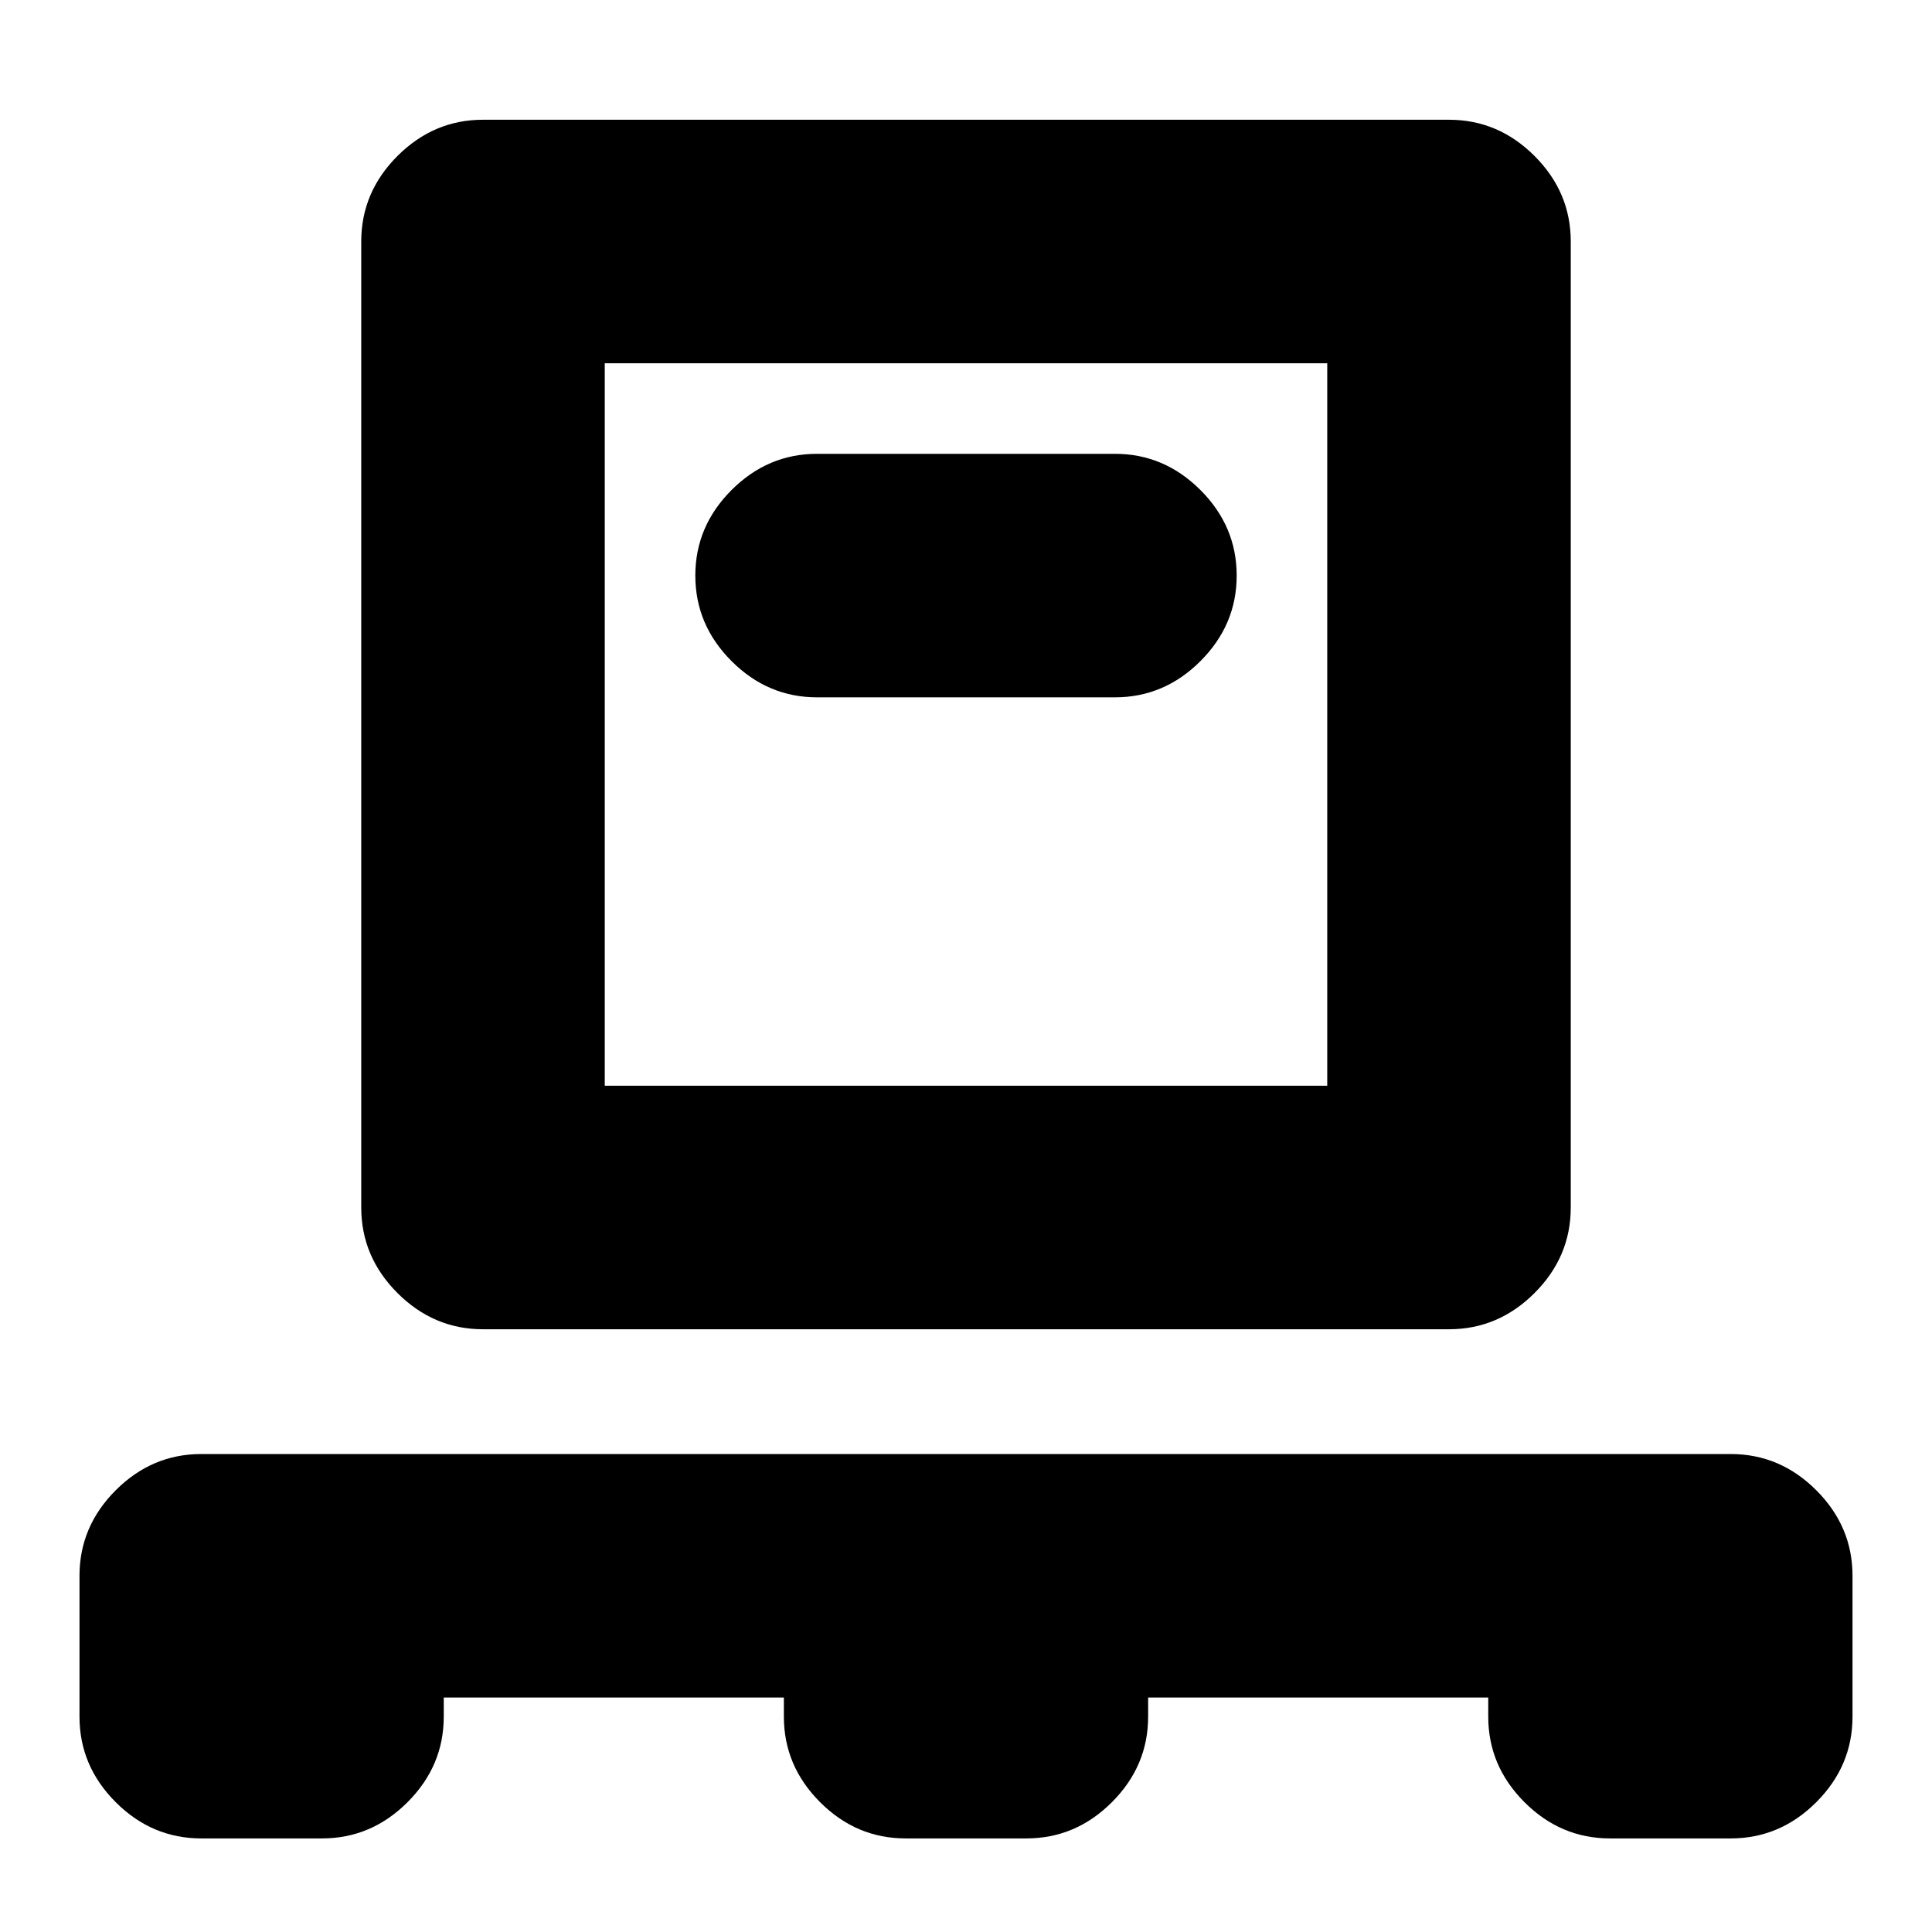 <svg xmlns="http://www.w3.org/2000/svg" height="24" viewBox="0 -960 960 960" width="24"><path d="M220.5-116.5v9.5q0 24.5-18 42.5t-42.5 18h-60q-24.5 0-42.5-18t-18-42.5v-70q0-24.5 18-42.5t42.5-18h760q24.5 0 42.5 18t18 42.5v70q0 24.5-18 42.5t-42.5 18h-60q-24.5 0-42.5-18t-18-42.5v-9.5h-169v9.5q0 24.5-18 42.5t-42.5 18h-60q-24.5 0-42.5-18t-18-42.5v-9.5h-169Zm19.5-183q-24.5 0-42.5-18t-18-42.5v-480q0-24.5 18-42.5t42.5-18h480q24.5 0 42.5 18t18 42.5v480q0 24.5-18 42.5t-42.5 18H240Zm60.5-121h359v-359h-359v359Zm253.5-193q24.5 0 42.5-18t18-42.5q0-24.5-18-42.5t-42.5-18H406q-24.5 0-42.5 18t-18 42.5q0 24.5 18 42.5t42.5 18h148Zm-253.5 193v-359 359Z"/></svg>